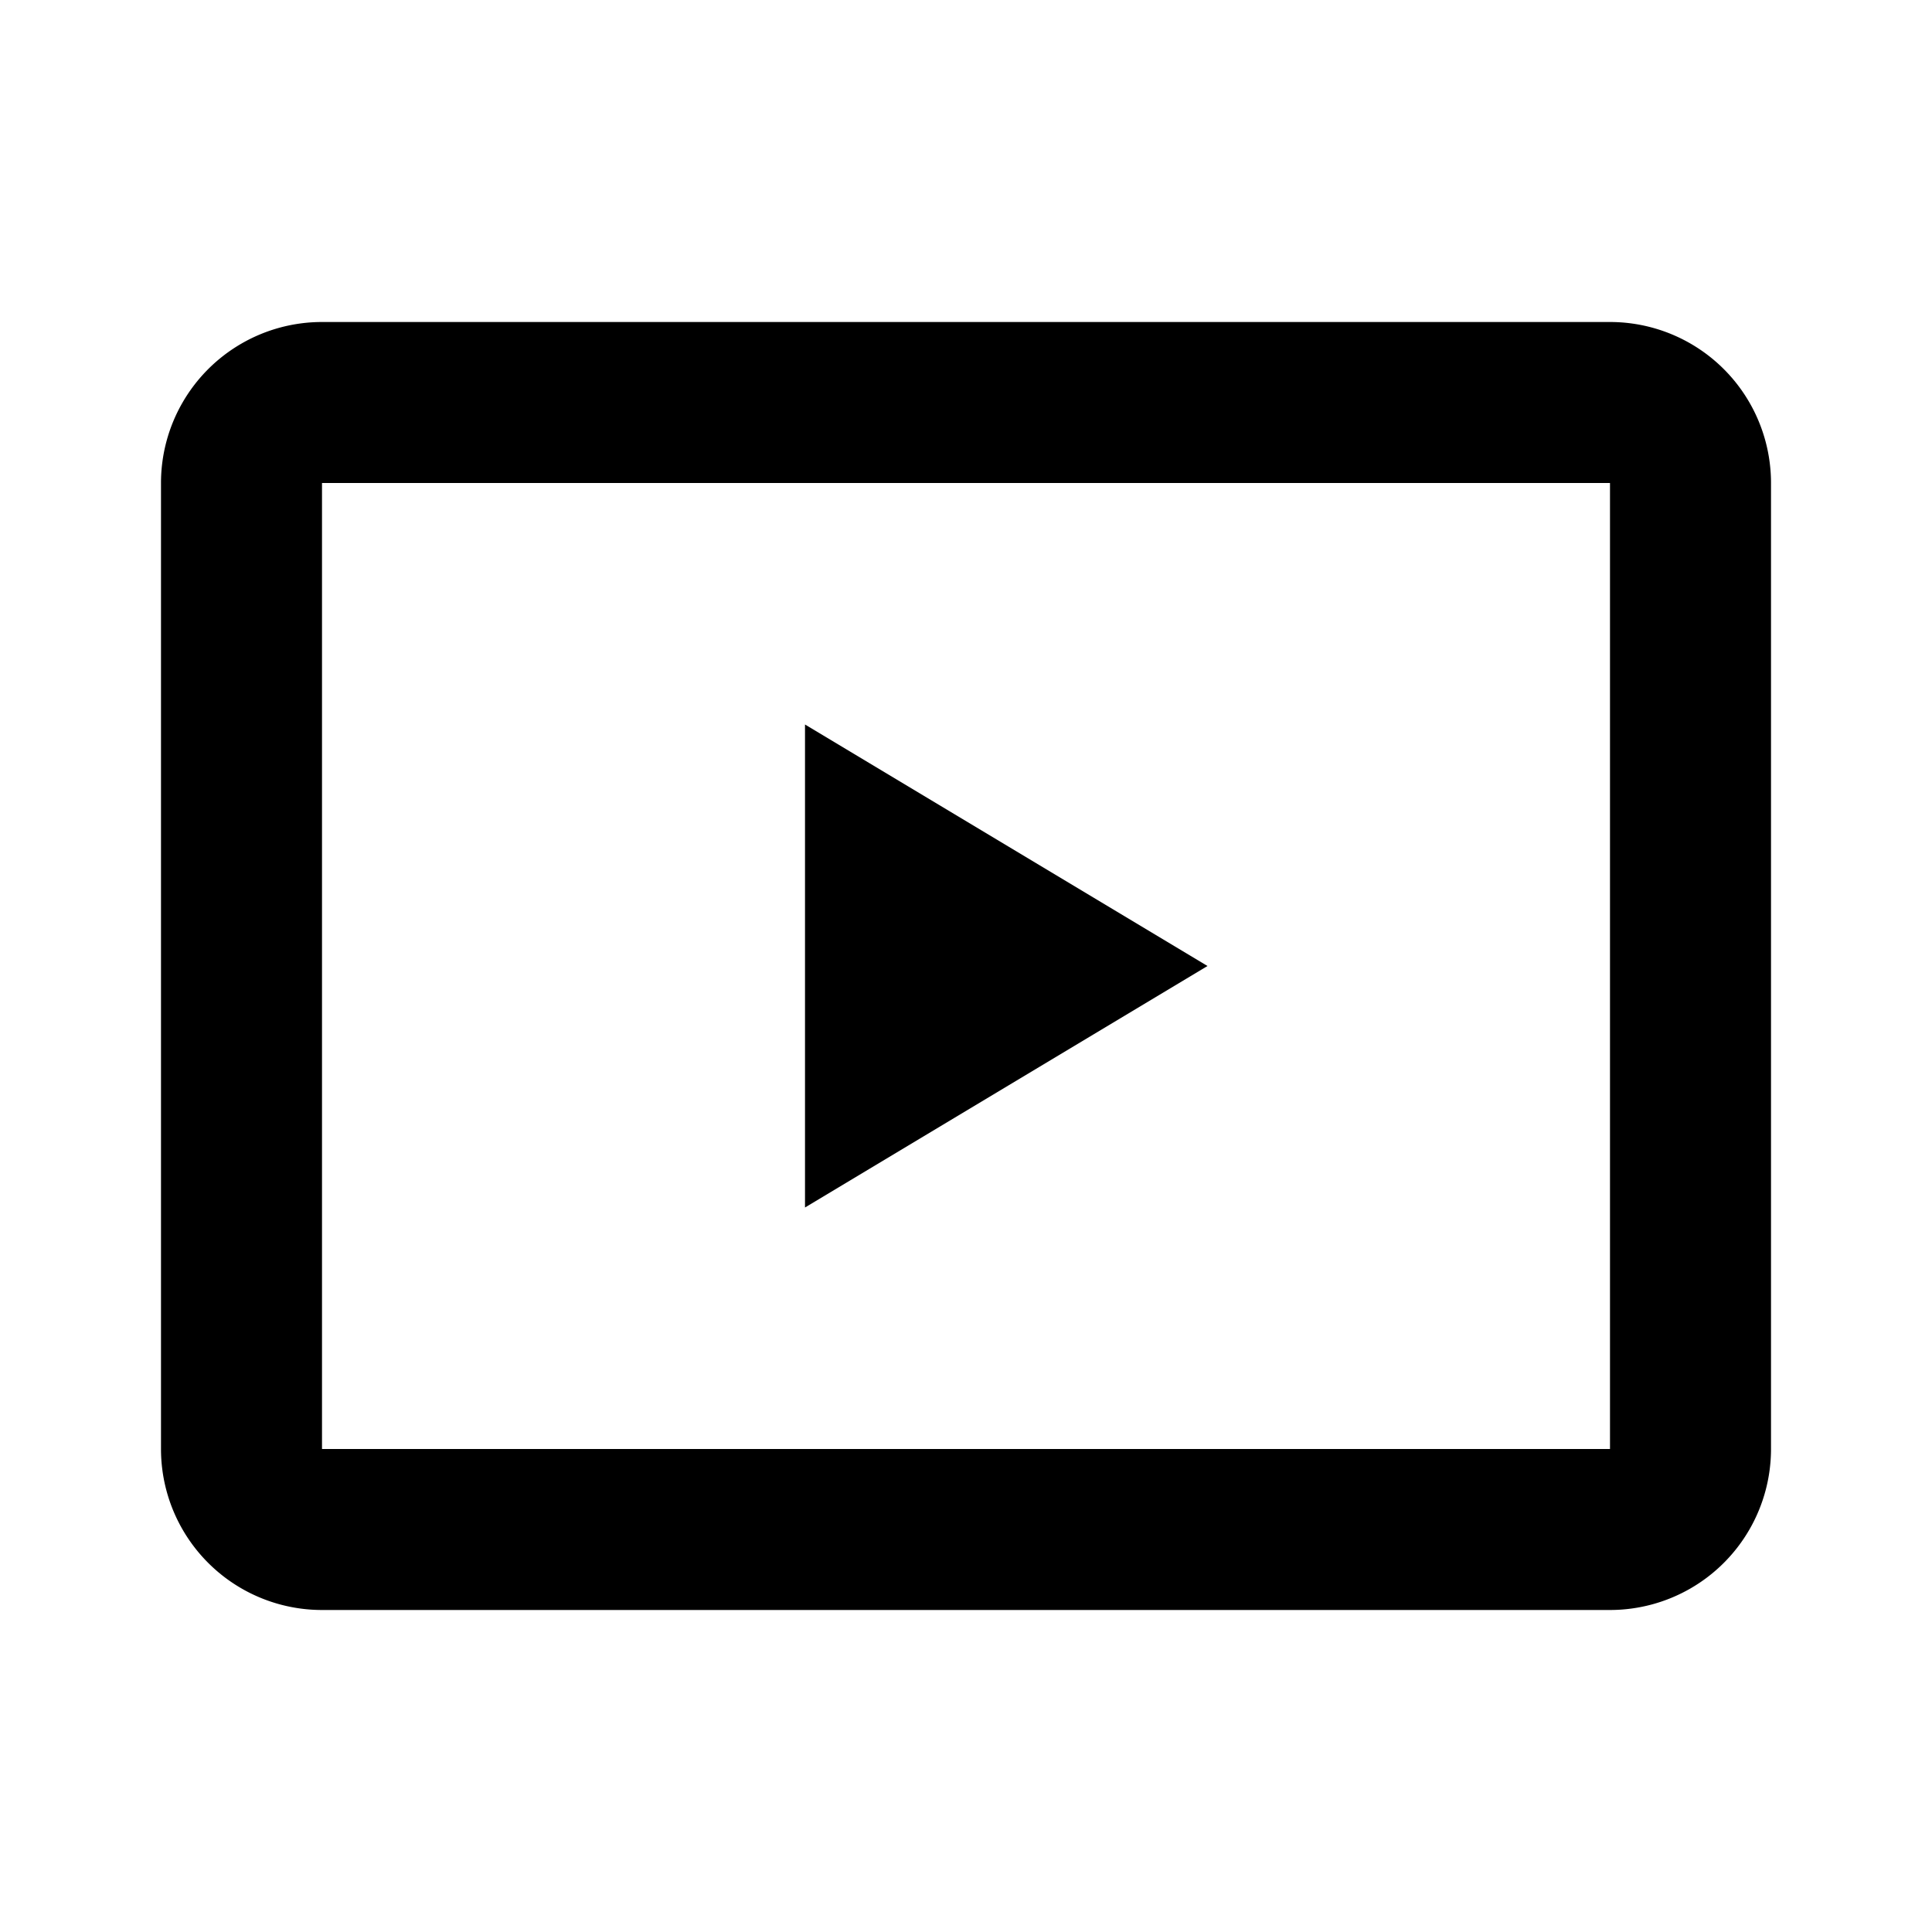 <svg viewBox="0 0 1024 1024" focusable="false"><path d="M853.33 170.67A85.33 85.33 0 01938.67 256v512a85.33 85.33 0 01-85.34 85.33H170.67A85.33 85.33 0 0185.33 768V256a85.33 85.33 0 0185.34-85.33zm0 85.33H170.67v512h682.66V256zM426.67 384L640 512 426.67 640V384z" /></svg>